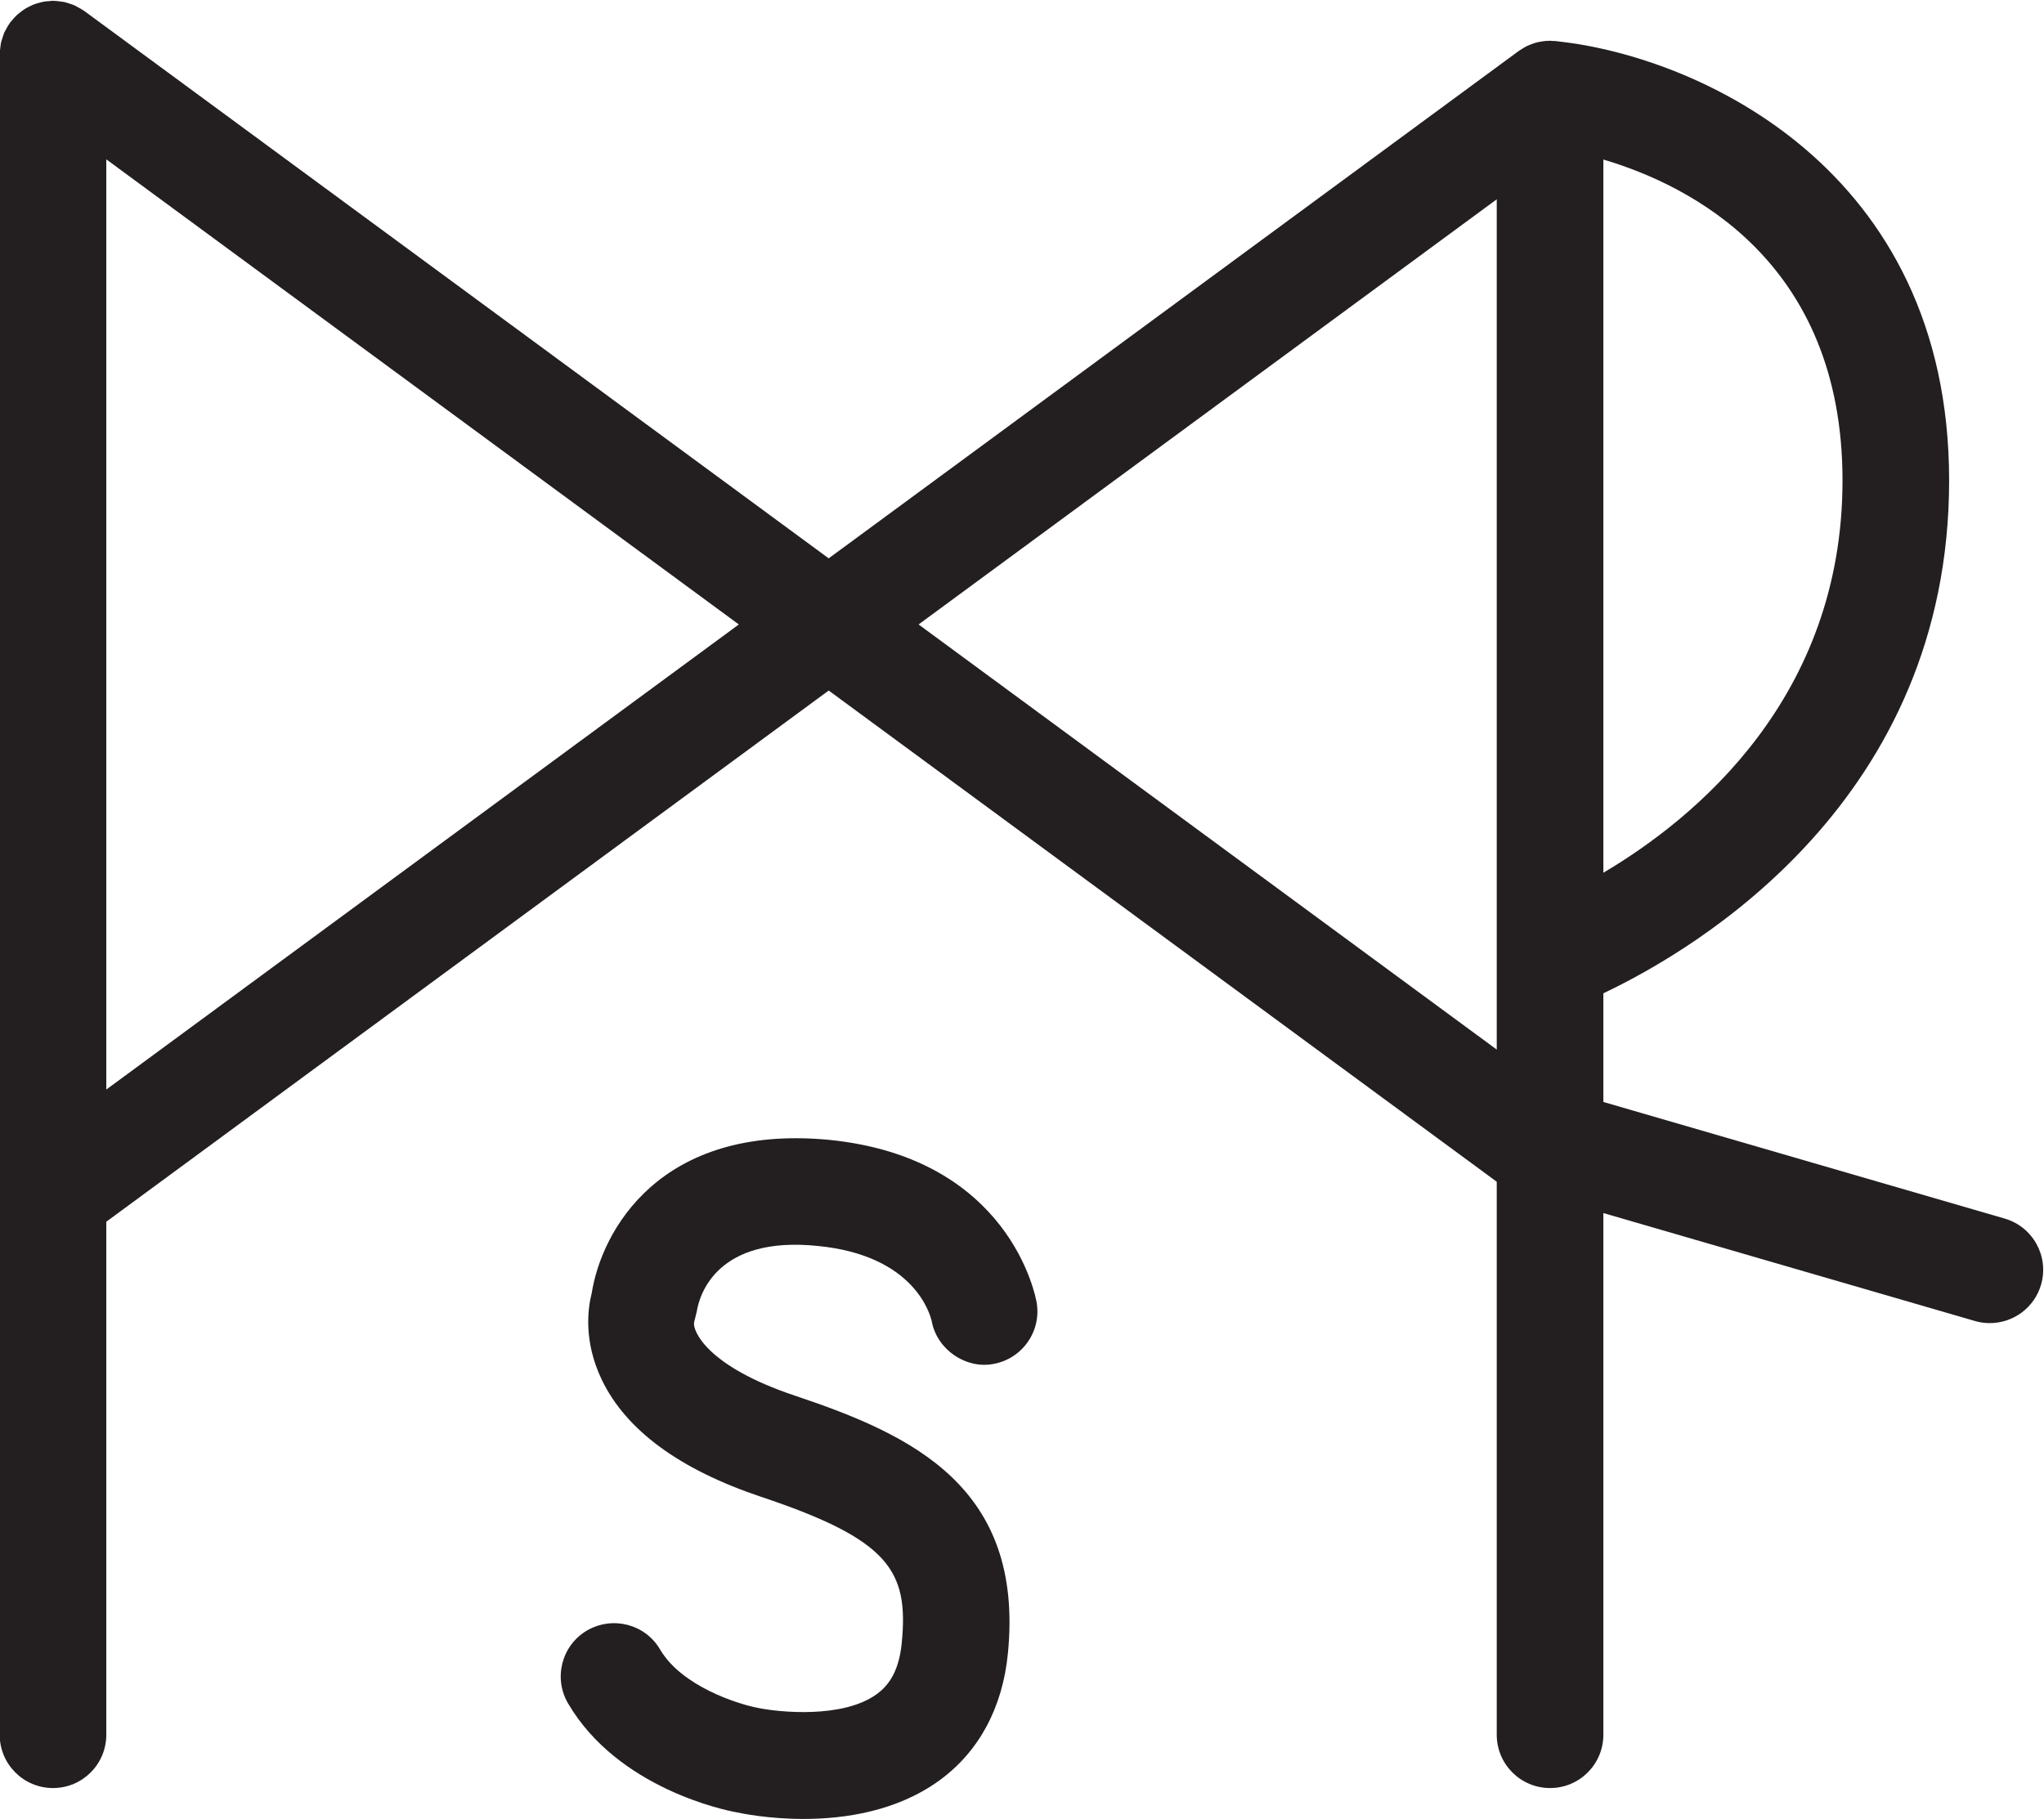 <?xml version="1.0" encoding="UTF-8"?>
<svg xmlns:dc="http://purl.org/dc/elements/1.1/"
     xmlns:cc="http://creativecommons.org/ns#"
     xmlns:rdf="http://www.w3.org/1999/02/22-rdf-syntax-ns#"
     xmlns:svg="http://www.w3.org/2000/svg"
     xmlns="http://www.w3.org/2000/svg"
     xmlns:sodipodi="http://sodipodi.sourceforge.net/DTD/sodipodi-0.dtd"
     xmlns:inkscape="http://www.inkscape.org/namespaces/inkscape"
     viewBox="0 0 122.001 108.56"
     height="108.56"
     width="122.001"
     xml:space="preserve"
     id="svg2"
     version="1.1"
     sodipodi:docname="pg_0007.svg"
     inkscape:version="0.92.3 (2405546, 2018-03-11)"><sodipodi:namedview pagecolor="#ffffff" bordercolor="#666666" borderopacity="1"
                       objecttolerance="10"
                       gridtolerance="10"
                       guidetolerance="10"
                       inkscape:pageopacity="0"
                       inkscape:pageshadow="2"
                       inkscape:window-width="640"
                       inkscape:window-height="480"
                       id="namedview14"
                       showgrid="false"
                       inkscape:zoom="0.89388969"
                       inkscape:cx="61.388541"
                       inkscape:cy="62.732532"
                       inkscape:window-x="83"
                       inkscape:window-y="27"
                       inkscape:window-maximized="0"
                       inkscape:current-layer="svg2"/><defs id="defs6"><clipPath id="clipPath18" clipPathUnits="userSpaceOnUse"><path id="path16" d="M 0,198.011 H 198.011 V 0 H 0 Z"
               inkscape:connector-curvature="0"/></clipPath></defs><g transform="matrix(1.333,0,0,-1.333,-70.619,177.835)" id="g10"><g id="g12"><g clip-path="url(#clipPath18)" id="g14"><g transform="translate(119.997,124.484)" id="g20"><path id="path22" style="fill:#231f20;fill-opacity:1;fill-rule:nonzero;stroke:none"
                     d="m 0,0 v -38.075 l -25.888,19.037 z M -62.26,-39.865 V 1.79 l 28.323,-20.828 z m 77.742,27.275 c 0,-9.721 -6.591,-15.132 -10.708,-17.566 V 1.781 C 8.667,0.628 15.482,-2.788 15.482,-12.59 m 7.263,-33.053 -17.971,5.222 v 4.866 c 4.231,2.008 15.482,8.684 15.482,22.965 C 20.256,1.461 8.892,6.398 2.766,7.071 2.742,7.075 2.719,7.077 2.695,7.08 2.674,7.082 2.651,7.085 2.629,7.088 2.593,7.092 2.557,7.087 2.521,7.089 2.511,7.09 2.503,7.09 2.494,7.091 2.458,7.092 2.423,7.102 2.387,7.102 2.376,7.102 2.366,7.099 2.356,7.098 2.313,7.098 2.27,7.097 2.227,7.094 2.137,7.089 2.052,7.074 1.965,7.059 1.937,7.054 1.909,7.052 1.882,7.046 1.852,7.039 1.822,7.033 1.792,7.025 1.697,7.001 1.606,6.968 1.515,6.932 1.485,6.92 1.455,6.91 1.425,6.896 1.404,6.887 1.384,6.879 1.363,6.869 1.281,6.829 1.203,6.783 1.125,6.734 1.082,6.707 1.039,6.679 0.997,6.649 0.99,6.644 0.981,6.641 0.974,6.635 L 0.94,6.61 C 0.917,6.592 0.892,6.577 0.87,6.559 L -29.913,-16.078 -63.234,8.426 c -0.007,0.005 -0.015,0.008 -0.022,0.013 -0.09,0.065 -0.187,0.118 -0.286,0.17 -0.045,0.024 -0.089,0.053 -0.135,0.074 -0.075,0.033 -0.155,0.056 -0.234,0.082 -0.073,0.023 -0.145,0.051 -0.219,0.067 -0.061,0.014 -0.125,0.018 -0.187,0.027 -0.095,0.013 -0.19,0.027 -0.286,0.028 -0.014,10e-4 -0.028,0.005 -0.043,0.005 -0.051,0 -0.098,-0.012 -0.148,-0.015 -0.091,-0.006 -0.182,-0.011 -0.271,-0.027 -0.077,-0.014 -0.149,-0.036 -0.223,-0.056 -0.073,-0.021 -0.145,-0.04 -0.216,-0.067 -0.08,-0.031 -0.156,-0.07 -0.231,-0.109 -0.06,-0.031 -0.119,-0.06 -0.176,-0.096 -0.082,-0.051 -0.156,-0.11 -0.231,-0.17 -0.044,-0.036 -0.089,-0.069 -0.13,-0.108 -0.086,-0.08 -0.162,-0.168 -0.234,-0.259 -0.019,-0.024 -0.043,-0.043 -0.061,-0.068 -0.005,-0.007 -0.008,-0.015 -0.013,-0.022 -0.069,-0.095 -0.126,-0.197 -0.18,-0.302 -0.02,-0.039 -0.044,-0.075 -0.062,-0.115 -0.039,-0.087 -0.066,-0.179 -0.094,-0.27 -0.019,-0.061 -0.042,-0.12 -0.056,-0.181 -0.017,-0.074 -0.022,-0.151 -0.032,-0.228 -0.01,-0.081 -0.022,-0.162 -0.024,-0.243 -10e-4,-0.018 -0.005,-0.034 -0.005,-0.051 v -75.262 c 0,-1.319 1.067,-2.387 2.387,-2.387 1.319,0 2.386,1.068 2.386,2.387 v 22.973 L -29.913,-21.997 0,-43.994 v -24.763 c 0,-1.319 1.067,-2.387 2.387,-2.387 1.319,0 2.387,1.068 2.387,2.387 v 23.361 l 16.638,-4.834 c 0.224,-0.066 0.448,-0.094 0.667,-0.094 1.035,0 1.99,0.676 2.293,1.721 0.369,1.268 -0.363,2.592 -1.627,2.96"
                     inkscape:connector-curvature="0"/></g><g transform="translate(90.063,82.37)" id="g24"><path id="path26" style="fill:#231f20;fill-opacity:1;fill-rule:nonzero;stroke:none"
                     d="m 0,0 c -7.543,0.699 -10.149,-4.07 -10.592,-6.876 -0.172,-0.672 -0.377,-2.149 0.457,-3.879 1.086,-2.256 3.487,-4.014 7.133,-5.235 5.743,-1.921 6.61,-3.315 6.294,-6.541 -0.136,-1.422 -0.705,-1.991 -1.12,-2.294 -1.515,-1.104 -4.391,-0.815 -5.351,-0.61 -0.886,0.172 -3.39,0.969 -4.35,2.61 -0.667,1.138 -2.121,1.511 -3.268,0.853 -1.137,-0.666 -1.52,-2.13 -0.853,-3.267 2.233,-3.814 7.063,-4.793 7.515,-4.872 0.256,-0.056 1.459,-0.303 3.026,-0.303 1.841,0 4.177,0.34 6.079,1.72 1.776,1.287 2.839,3.263 3.076,5.702 0.728,7.454 -4.312,9.785 -9.538,11.533 -3.962,1.324 -4.573,2.909 -4.517,3.273 l 0.121,0.489 c 0.126,0.802 0.937,3.403 5.422,2.942 4.312,-0.42 5.025,-3.044 5.1,-3.371 0.238,-1.282 1.534,-2.14 2.741,-1.916 1.301,0.219 2.177,1.455 1.958,2.751 C 9.287,-7.025 8.14,-0.793 0,0"
                     inkscape:connector-curvature="0"/></g></g></g></g></svg>